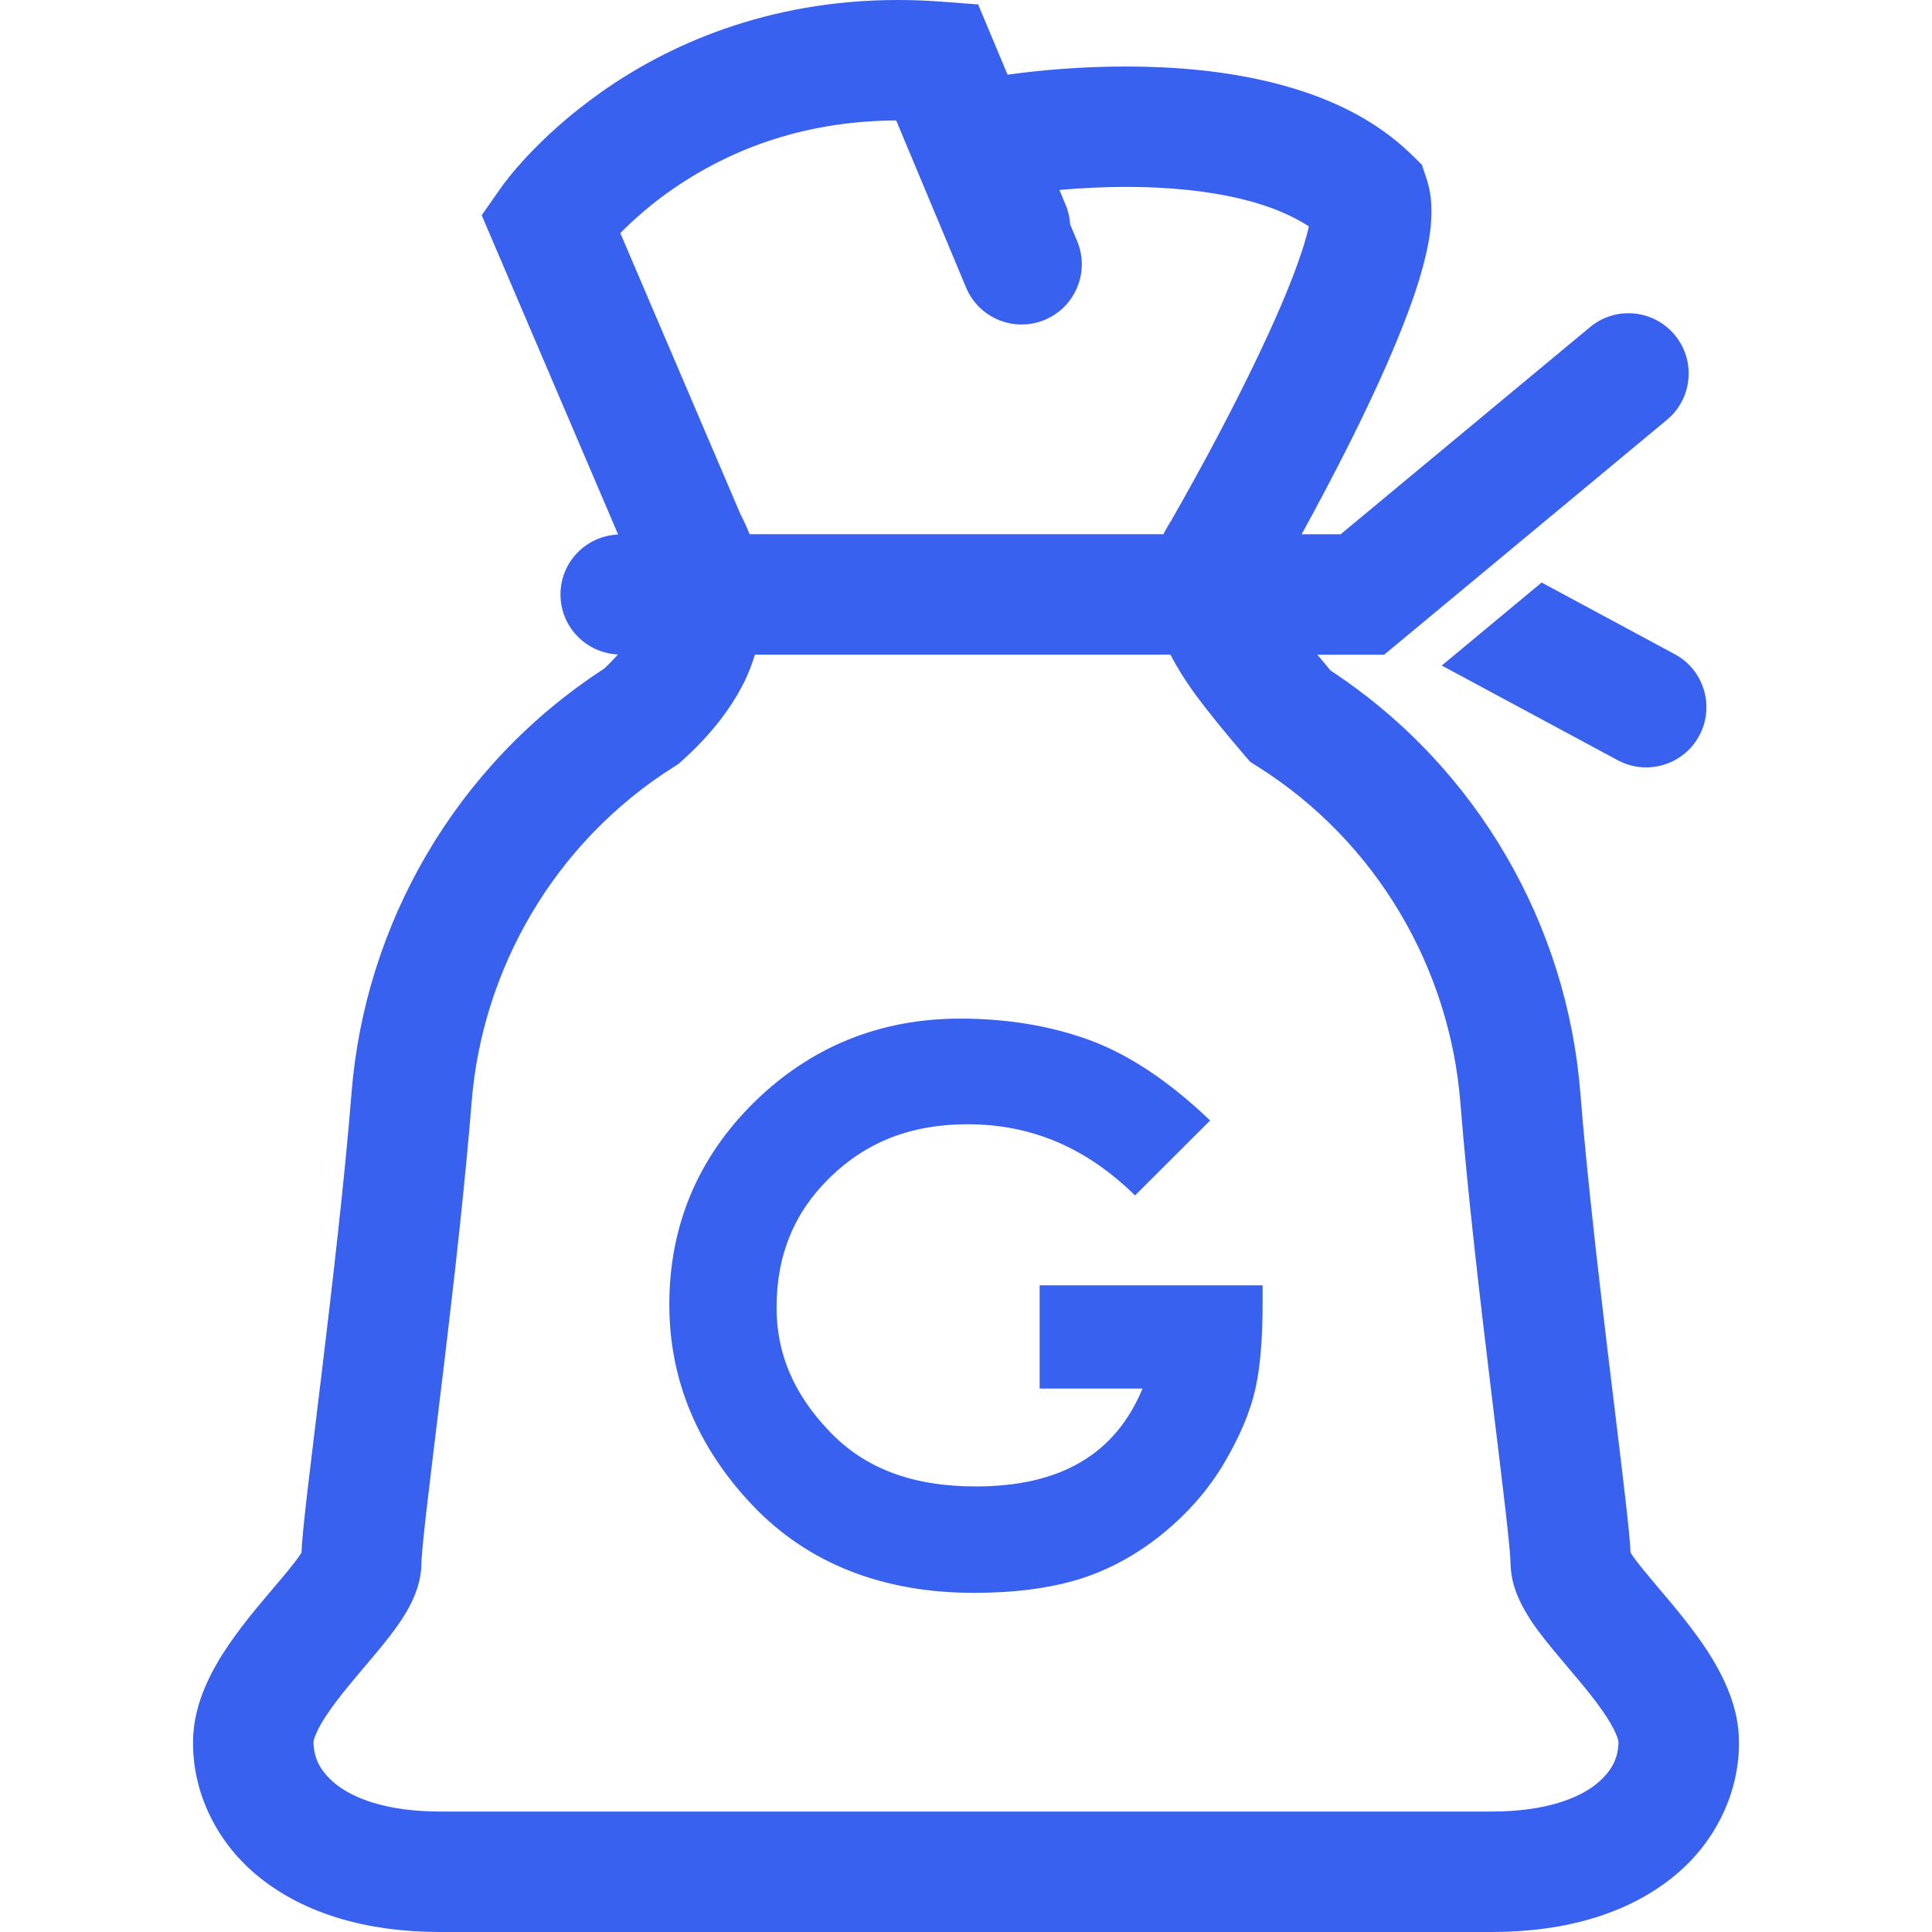 <!DOCTYPE svg PUBLIC "-//W3C//DTD SVG 1.1//EN" "http://www.w3.org/Graphics/SVG/1.1/DTD/svg11.dtd">
<!-- Uploaded to: SVG Repo, www.svgrepo.com, Transformed by: SVG Repo Mixer Tools -->
<svg version="1.1" id="_x32_" xmlns="http://www.w3.org/2000/svg" xmlns:xlink="http://www.w3.org/1999/xlink" width="800px" height="800px" viewBox="0 0 512 512" xml:space="preserve" fill="#000000">
<g id="SVGRepo_bgCarrier" stroke-width="0"/>
<g id="SVGRepo_tracerCarrier" stroke-linecap="round" stroke-linejoin="round"/>
<g id="SVGRepo_iconCarrier"> <style type="text/css">  .st0{fill:#3761EE;}  </style> <g> <path class="st0" d="M458.719,449.828c-2.203-6.172-5.375-11.234-8.688-15.875c-4.969-6.906-10.422-12.891-14.188-17.531 c-1.766-2.125-3.078-3.906-3.719-4.938c-0.094-1.531-0.219-3.109-0.391-5.094c-1-10.359-3.391-29.078-5.969-50.656 c-2.563-21.547-5.328-45.766-6.969-66.234c-3.5-43.969-26.875-85.953-66.172-111.797c-1.234-1.469-2.391-2.859-3.516-4.203h17.719 l74.938-62.25c6.781-5.641,7.688-15.703,2.063-22.484c-5.641-6.781-15.703-7.703-22.469-2.063l-66.063,54.875h-10.344 c3.672-6.688,8.406-15.547,13.219-25.172c5.016-10.078,10.063-20.922,14-31.094c1.984-5.094,3.688-10.031,4.953-14.797 c1.266-4.797,2.203-9.313,2.234-14.406c-0.016-2.641-0.25-5.516-1.328-8.813l-1.234-3.656l-2.734-2.688 c-10.313-10.031-23.219-15.594-36.297-18.922c-13.141-3.313-26.719-4.406-39.422-4.406c-11.594,0-22.359,0.922-31.328,2.172 l-7.797-18.625l-9.734-0.734C245.547,0.141,241.703,0,237.984,0c-34.859-0.031-61.328,12.172-78.609,24.391 c-17.344,12.219-25.906,24.359-26.641,25.391l-5.078,7.266l36.156,84.609c-8.5,0.344-15.281,7.297-15.281,15.891 c0,8.563,6.766,15.5,15.234,15.891c-1.063,1.188-2.234,2.438-3.672,3.766C120.391,203,96.719,245.25,93.172,289.5 c-1.859,23.406-5.188,51.688-8.031,75.281c-1.422,11.797-2.75,22.438-3.719,30.813c-0.484,4.188-0.875,7.813-1.156,10.797 c-0.188,1.984-0.297,3.578-0.375,5.109c-0.828,1.328-2.797,3.875-5.297,6.828c-4.016,4.797-9.281,10.703-13.953,17.516 c-2.344,3.438-4.547,7.125-6.328,11.328c-1.766,4.203-3.141,9.016-3.156,14.516c-0.109,13.328,6.25,26.938,17.953,36.109 C80.797,507.047,96.953,512,116.719,512c34.344,0,137.359,0,137.359,0h3.813c0.016,0,6.438,0,16.656,0c30.578,0,94.984,0,120.719,0 c19.766,0,35.922-4.953,47.625-14.203c11.688-9.156,18.063-22.781,17.953-36.109C460.844,457.328,459.953,453.359,458.719,449.828z M179,49.609c13.156-8.906,32.219-17.547,58.5-17.688l18.516,44.266c3.391,8.141,12.734,11.969,20.859,8.578 c8.141-3.406,11.969-12.75,8.578-20.891l-1.844-4.391c-0.125-1.672-0.438-3.359-1.125-4.984l-1.719-4.156 c5.5-0.484,11.469-0.813,17.578-0.813c10.813-0.016,22.047,1,31.578,3.438c6.797,1.703,12.516,4.141,16.938,7.016 c-0.141,0.703-0.328,1.453-0.547,2.266c-1.484,5.609-4.516,13.547-8.188,21.844c-5.5,12.484-12.453,26-17.969,36.281 c-2.781,5.141-5.188,9.484-6.906,12.531c-0.859,1.531-1.547,2.719-2,3.531s-0.688,1.203-0.688,1.203l0.016,0.031 c-0.813,1.234-1.578,2.547-2.266,3.906H198.656c-0.734-1.844-1.547-3.625-2.422-5.297l-31.844-74.5 C167.766,58.344,172.625,53.953,179,49.609z M423.031,472.797c-4.547,3.641-13.188,7.281-27.766,7.281c-17.172,0-51.5,0-81.563,0 c-15.016,0-28.969,0-39.156,0c-10.219,0-16.641,0-16.656,0h-3.813c0,0-103.016,0-137.359,0c-14.563,0-23.219-3.641-27.75-7.281 c-4.516-3.703-5.797-7.266-5.891-11.109l0.031-0.266c0.109-0.828,1.188-3.594,3.391-6.844c3.25-4.969,8.5-10.906,13.375-16.75 c2.469-2.969,4.828-5.891,7-9.297c1.078-1.703,2.125-3.547,3.047-5.828c0.891-2.266,1.75-5.047,1.766-8.719 c-0.016,0,0.094-1.984,0.344-4.547c0.891-9.313,3.313-28.297,5.891-49.922c2.594-21.688,5.359-46.203,7.063-67.469 c2.813-35.125,21.828-68.797,53.688-88.875l1.156-0.75l0.984-0.891c7.156-6.438,12.531-13.172,16.156-20.297 c1.313-2.531,2.266-5.125,3.094-7.734h110.109c1.766,3.359,3.766,6.609,6.156,9.906c3.719,5.125,8.156,10.5,13.375,16.625 l1.578,1.844l2.047,1.297c31.828,20.078,50.844,53.75,53.672,88.891c1.938,24.281,5.297,52.844,8.172,76.563 c1.438,11.844,2.75,22.453,3.688,30.625c0.484,4.078,0.844,7.547,1.094,10.188c0.266,2.563,0.359,4.547,0.344,4.547 c0.094,5.234,1.641,8.594,3.016,11.391c2.516,4.797,5.438,8.328,8.469,12.063c4.547,5.469,9.453,10.984,12.797,15.797 c1.672,2.391,2.938,4.578,3.609,6.141c0.344,0.781,0.547,1.406,0.641,1.797l0.094,0.422v0.094 C428.828,465.531,427.547,469.094,423.031,472.797z"/> <path class="st0" d="M443.813,173.359l-35.266-18.984l-26.469,22l46.609,25.078c7.766,4.188,17.438,1.281,21.625-6.484 C454.5,187.219,451.578,177.531,443.813,173.359z"/> <path class="st0" d="M334.609,345.141c0,9.625-0.625,17.156-1.938,23c-1.328,5.906-4.063,12.438-8.156,19.406 c-4.125,7.047-9.672,13.422-16.5,18.984c-6.875,5.563-14.344,9.609-22.219,12.031c-7.734,2.344-17.016,3.563-27.641,3.563 c-24.359,0-44.172-7.844-58.813-23.297c-14.563-15.375-21.969-33.25-21.969-53.125c0-20.906,7.594-38.953,22.547-53.656 c14.969-14.672,33.328-22.109,54.547-22.109c12.438,0,23.984,1.922,34.297,5.703c10.438,3.844,21.172,10.984,31.922,21.297 l-19.891,19.859c-12.953-12.703-27.484-18.859-44.422-18.859c-14.688,0-26.531,4.547-36.234,13.906 c-9.656,9.328-14.344,20.688-14.344,34.703c0,12.203,4.578,22.922,14.016,32.781c9.344,9.828,22.031,14.594,38.766,14.594 c22.453,0,36.953-8.5,44.203-25.938h-27.266v-27.359h59.094V345.141z"/> </g> </g>
</svg>